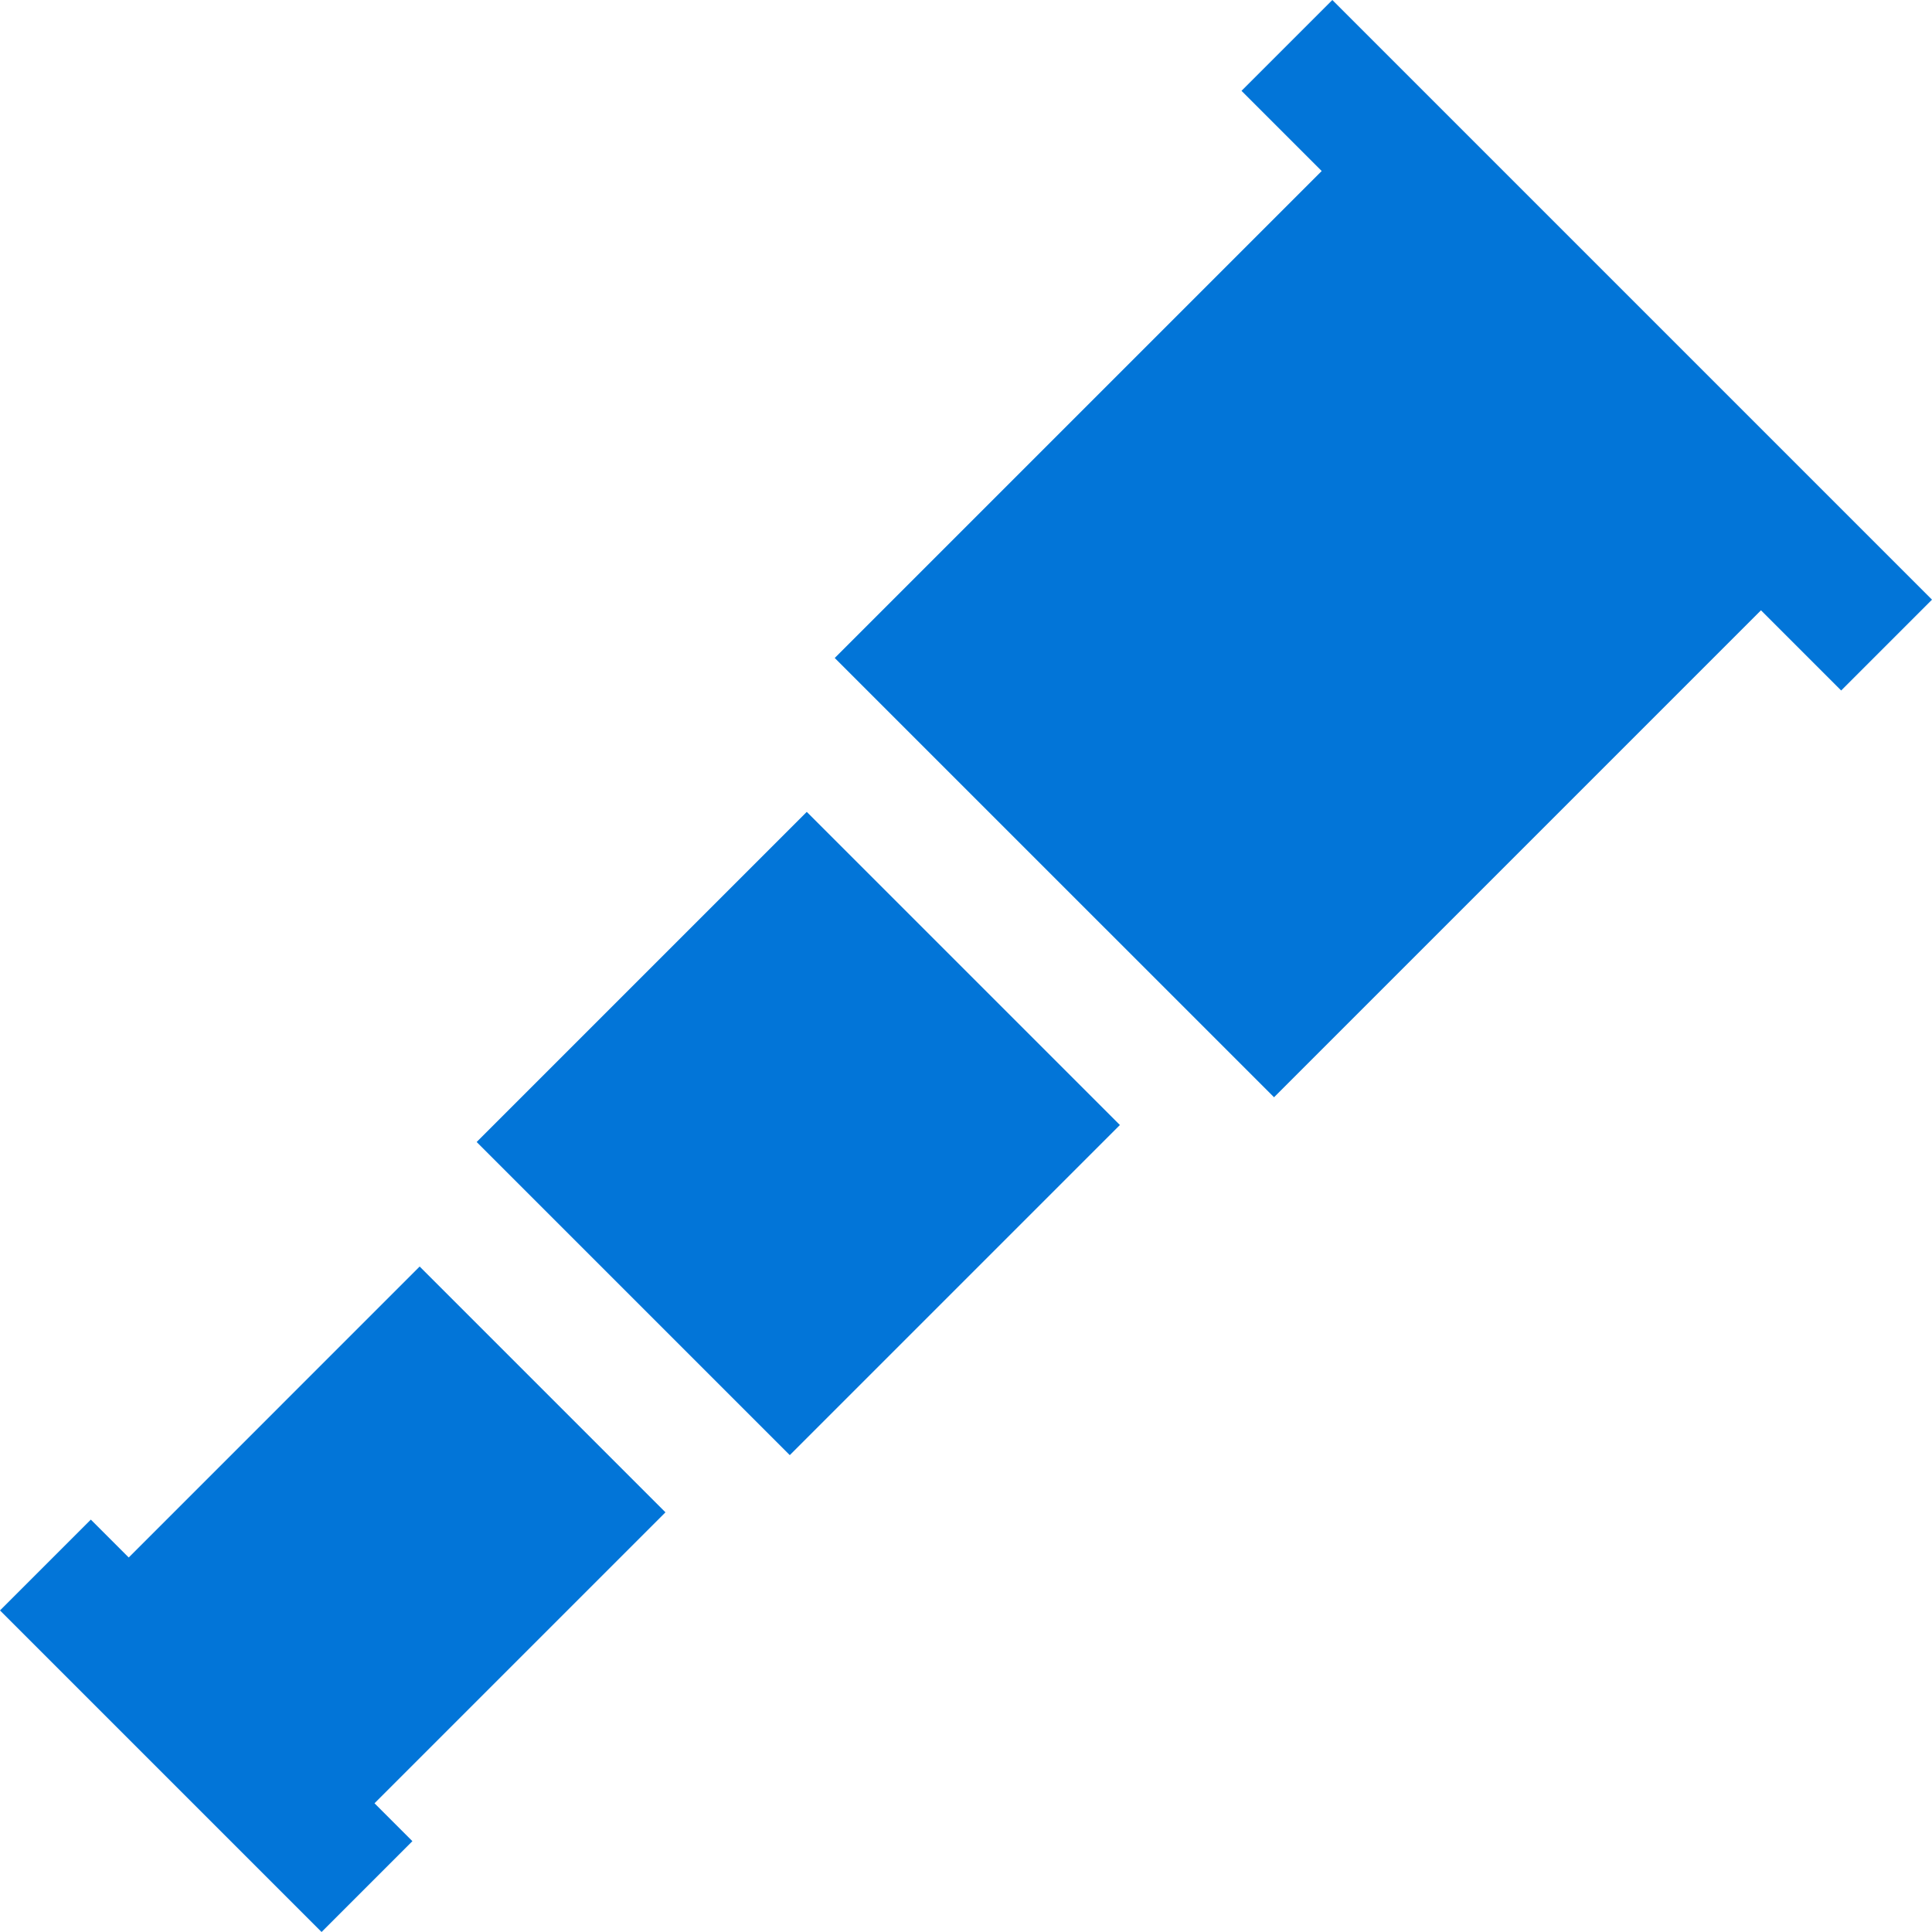 <?xml version="1.0" encoding="iso-8859-1"?>
<!-- Generator: Adobe Illustrator 19.0.0, SVG Export Plug-In . SVG Version: 6.00 Build 0)  -->
<svg xmlns="http://www.w3.org/2000/svg" xmlns:xlink="http://www.w3.org/1999/xlink" version="1.1" id="Layer_1" x="0px" y="0px" viewBox="0 0 512 512" style="enable-background:new 0 0 512 512;" xml:space="preserve" width="512px" height="512px">
<g>
	<g>
		<polygon points="353.083,0 329.012,24.071 350.262,45.321 221.213,174.37 337.63,290.786 466.678,161.738 487.929,182.988     512,158.917   " fill="#0275D8"/>
	</g>
</g>
<g>
	<g>
		<polygon points="176.356,400.784 111.215,335.644 34.111,412.75 24.071,402.71 0,426.78 10.04,436.82 75.179,501.96 75.18,501.96     85.22,512 109.289,487.929 99.25,477.889   " fill="#0275D8"/>
	</g>
</g>
<g>
	<g>
		
			<rect x="149.737" y="241.714" transform="matrix(0.707 -0.707 0.707 0.707 -150.437 237.614)" width="123.74" height="117.374" fill="#0275D8"/>
	</g>
</g>
<g>
</g>
<g>
</g>
<g>
</g>
<g>
</g>
<g>
</g>
<g>
</g>
<g>
</g>
<g>
</g>
<g>
</g>
<g>
</g>
<g>
</g>
<g>
</g>
<g>
</g>
<g>
</g>
<g>
</g>
</svg>
